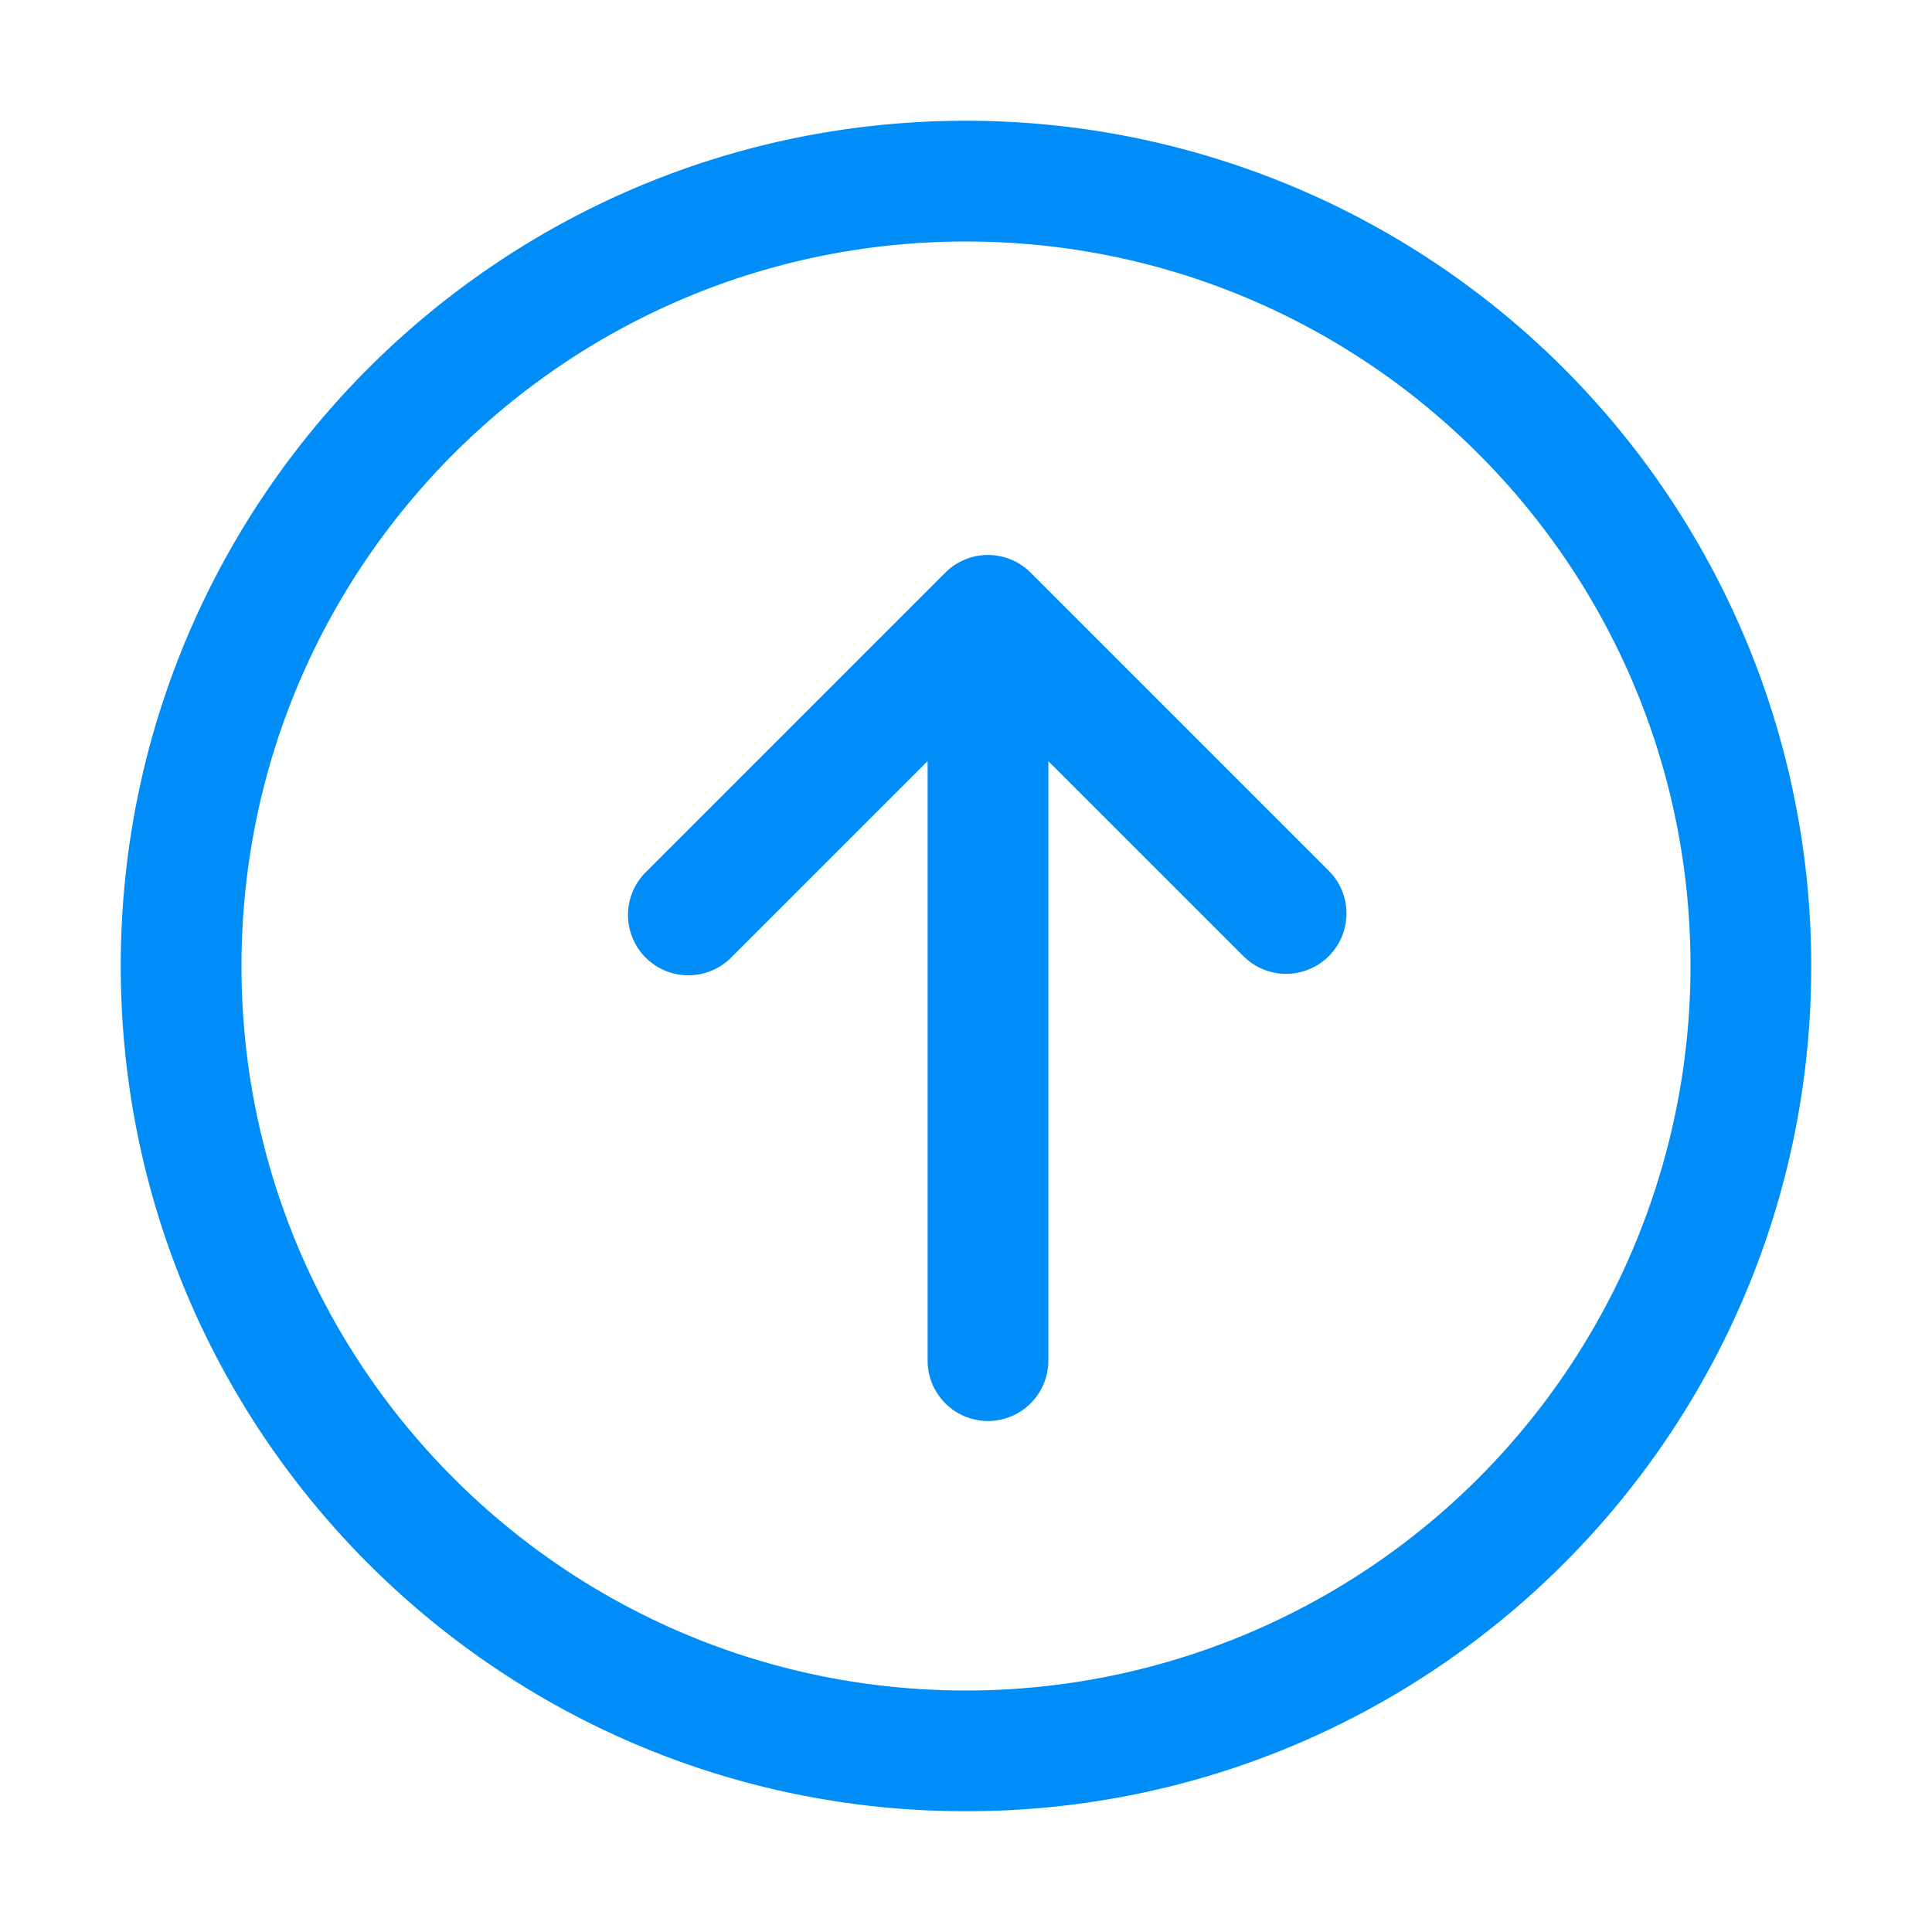 <?xml version="1.0" standalone="no"?><!DOCTYPE svg PUBLIC "-//W3C//DTD SVG 1.1//EN" "http://www.w3.org/Graphics/SVG/1.1/DTD/svg11.dtd"><svg t="1587535069613" class="icon" viewBox="0 0 1024 1024" version="1.1" xmlns="http://www.w3.org/2000/svg" p-id="5818" xmlns:xlink="http://www.w3.org/1999/xlink" width="200" height="200"><defs><style type="text/css"></style></defs><path d="M491.648 403.424l-103.776 103.744a32 32 0 1 1-45.248-45.248l158.4-158.4a32 32 0 0 1 45.248 0l158.4 158.4a32 32 0 0 1-45.248 45.248l-103.776-103.744v317.728a32 32 0 1 1-64 0v-317.76zM512 64a448 448 0 0 1 448 448c0 247.424-200.576 448-448 448S64 759.424 64 512 264.576 64 512 64z m0 832a384 384 0 0 0 384-384c0-212.064-171.936-384-384-384S128 299.936 128 512s171.936 384 384 384z" fill="#008df8" p-id="5819"></path></svg>